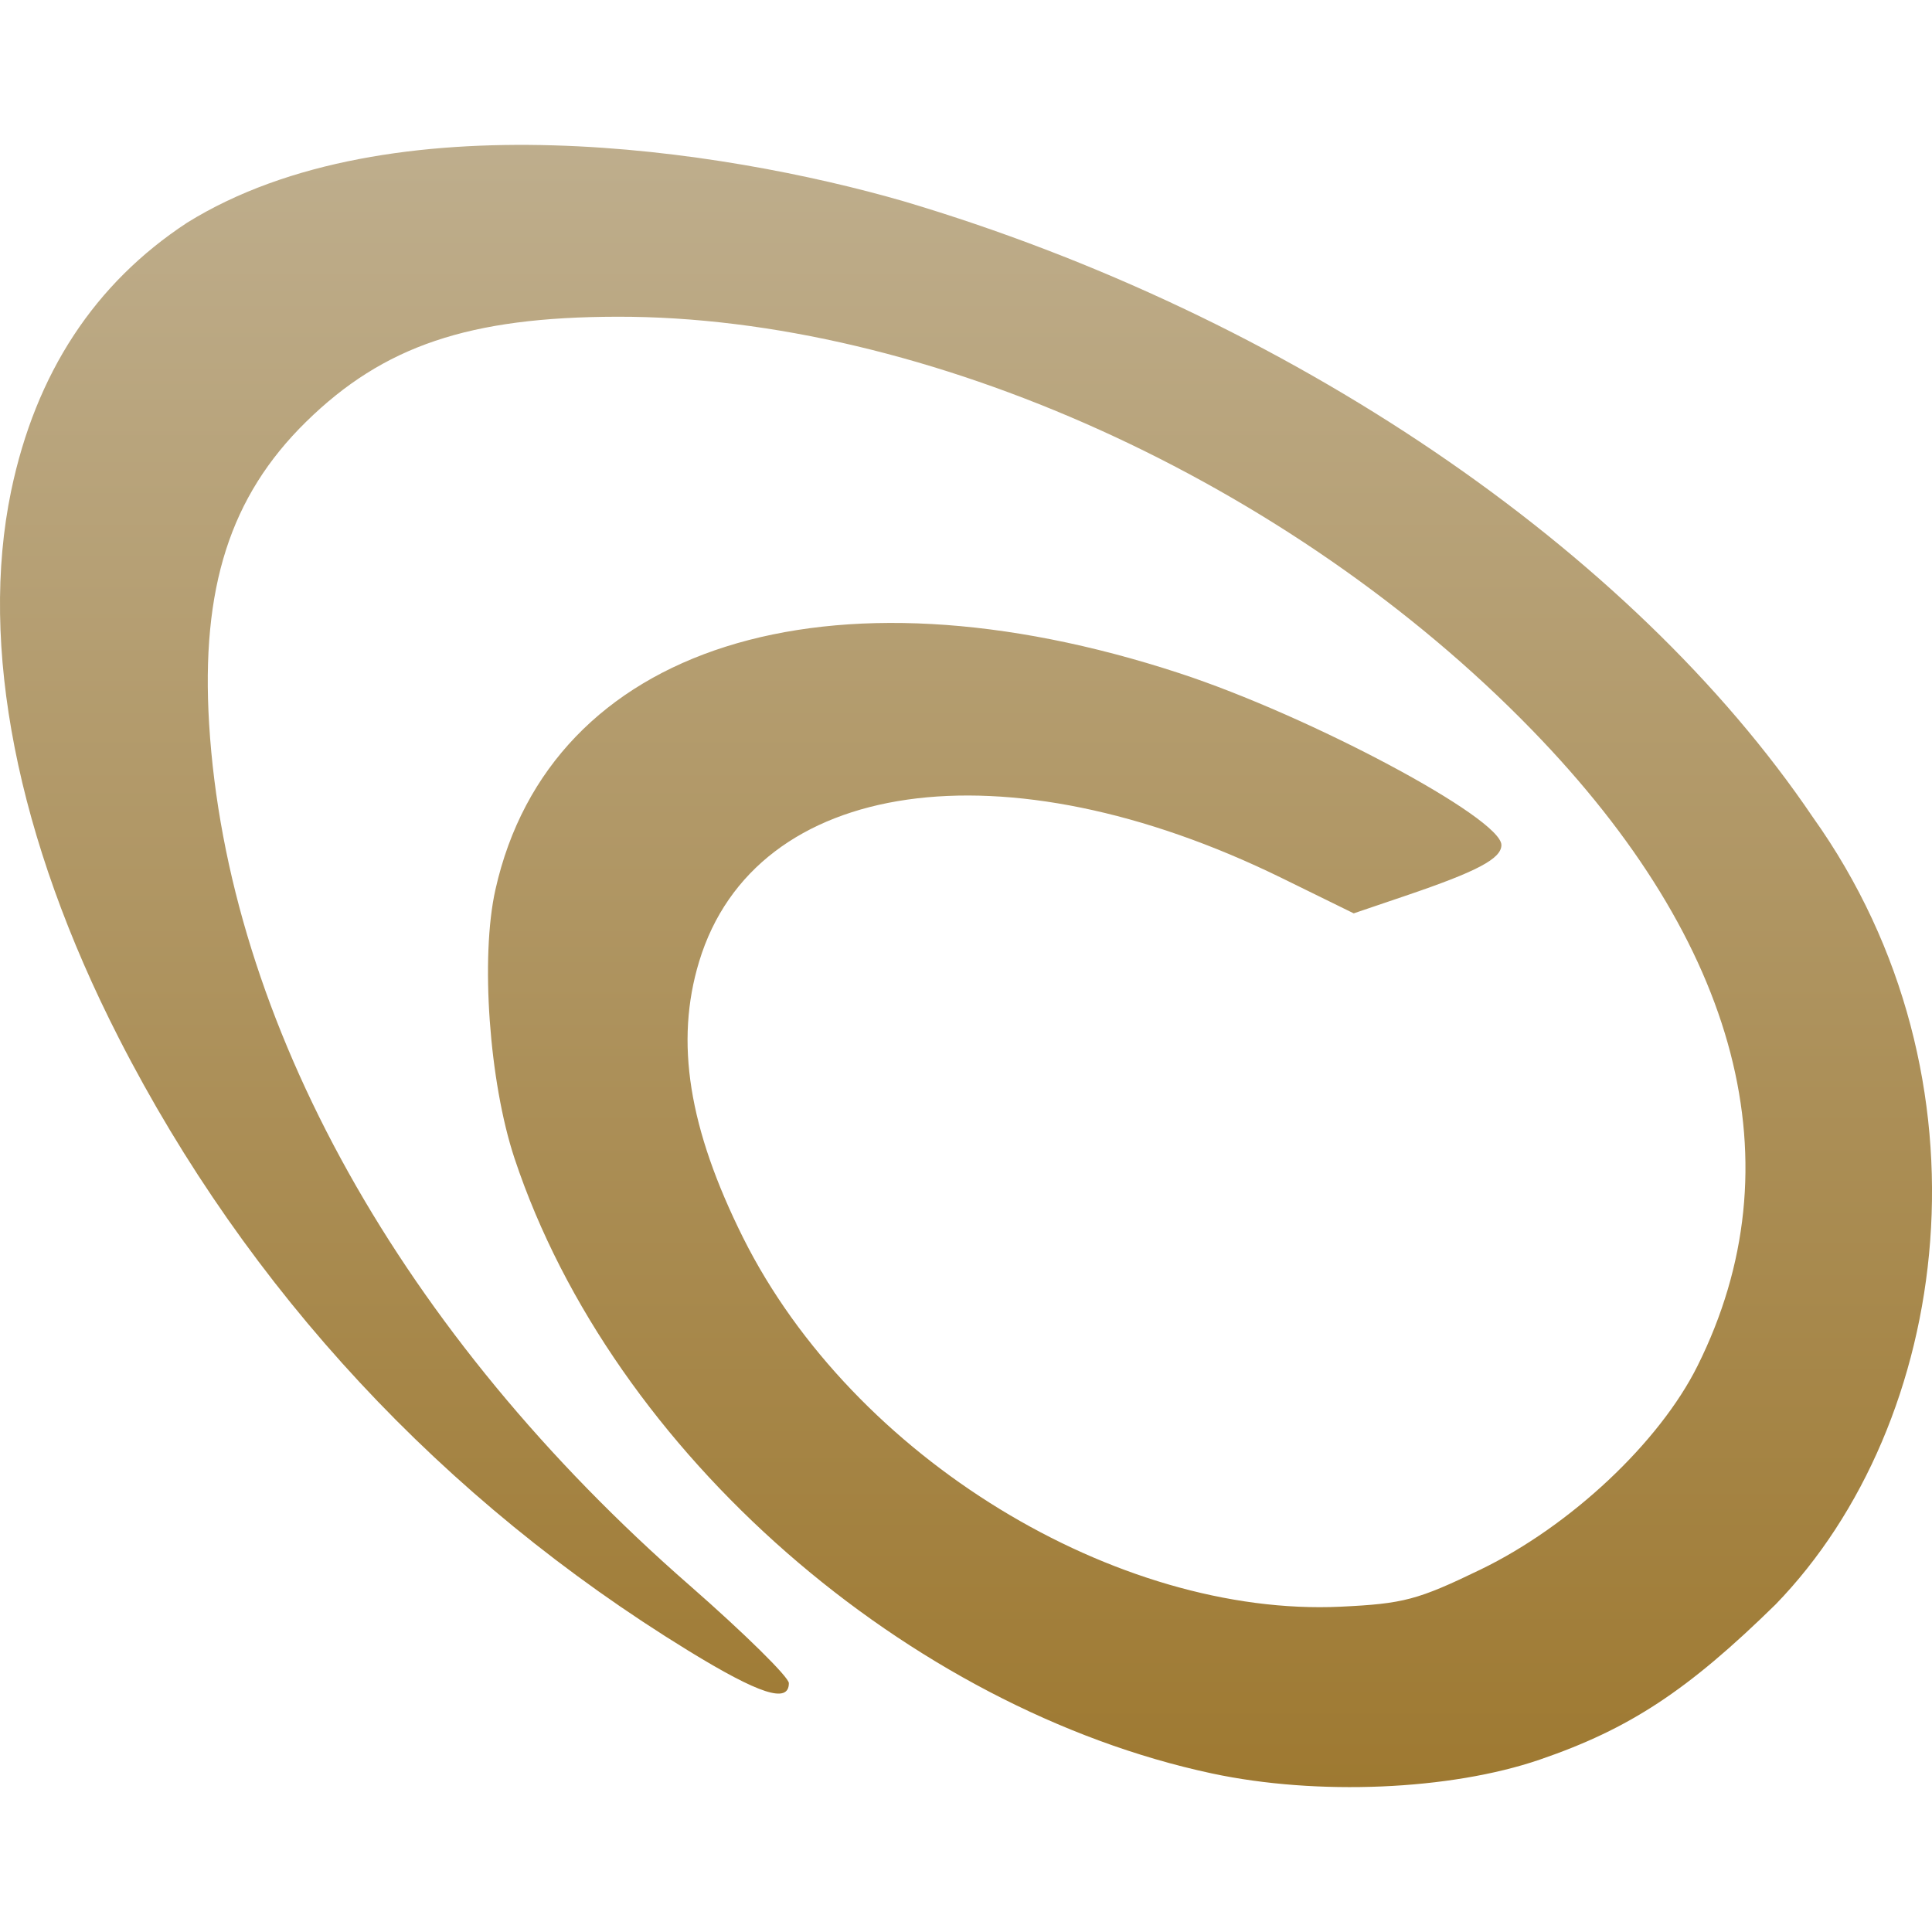 <svg xmlns="http://www.w3.org/2000/svg" width="16" height="16" version="1.1">
 <defs>
   <style id="current-color-scheme" type="text/css">
   .ColorScheme-Text { color: #939597; } .ColorScheme-Highlight { color:#5294e2; }
  </style>
  <linearGradient id="arrongin" x1="0%" x2="0%" y1="0%" y2="100%">
   <stop offset="0%" style="stop-color:#dd9b44; stop-opacity:1"/>
   <stop offset="100%" style="stop-color:#ad6c16; stop-opacity:1"/>
  </linearGradient>
  <linearGradient id="aurora" x1="0%" x2="0%" y1="0%" y2="100%">
   <stop offset="0%" style="stop-color:#09D4DF; stop-opacity:1"/>
   <stop offset="100%" style="stop-color:#9269F4; stop-opacity:1"/>
  </linearGradient>
  <linearGradient id="cyberneon" x1="0%" x2="0%" y1="0%" y2="100%">
    <stop offset="0" style="stop-color:#0abdc6; stop-opacity:1"/>
    <stop offset="1" style="stop-color:#ea00d9; stop-opacity:1"/>
  </linearGradient>
  <linearGradient id="fitdance" x1="0%" x2="0%" y1="0%" y2="100%">
   <stop offset="0%" style="stop-color:#1AD6AB; stop-opacity:1"/>
   <stop offset="100%" style="stop-color:#329DB6; stop-opacity:1"/>
  </linearGradient>
  <linearGradient id="oomox" x1="0%" x2="0%" y1="0%" y2="100%">
   <stop offset="0%" style="stop-color:#bfaf8f; stop-opacity:1"/>
   <stop offset="100%" style="stop-color:#9e7931; stop-opacity:1"/>
  </linearGradient>
  <linearGradient id="rainblue" x1="0%" x2="0%" y1="0%" y2="100%">
   <stop offset="0%" style="stop-color:#00F260; stop-opacity:1"/>
   <stop offset="100%" style="stop-color:#0575E6; stop-opacity:1"/>
  </linearGradient>
  <linearGradient id="sunrise" x1="0%" x2="0%" y1="0%" y2="100%">
   <stop offset="0%" style="stop-color: #FF8501; stop-opacity:1"/>
   <stop offset="100%" style="stop-color: #FFCB01; stop-opacity:1"/>
  </linearGradient>
  <linearGradient id="telinkrin" x1="0%" x2="0%" y1="0%" y2="100%">
   <stop offset="0%" style="stop-color: #b2ced6; stop-opacity:1"/>
   <stop offset="100%" style="stop-color: #6da5b7; stop-opacity:1"/>
  </linearGradient>
  <linearGradient id="60spsycho" x1="0%" x2="0%" y1="0%" y2="100%">
   <stop offset="0%" style="stop-color: #df5940; stop-opacity:1"/>
   <stop offset="25%" style="stop-color: #d8d15f; stop-opacity:1"/>
   <stop offset="50%" style="stop-color: #e9882a; stop-opacity:1"/>
   <stop offset="100%" style="stop-color: #279362; stop-opacity:1"/>
  </linearGradient>
  <linearGradient id="90ssummer" x1="0%" x2="0%" y1="0%" y2="100%">
   <stop offset="0%" style="stop-color: #f618c7; stop-opacity:1"/>
   <stop offset="20%" style="stop-color: #94ffab; stop-opacity:1"/>
   <stop offset="50%" style="stop-color: #fbfd54; stop-opacity:1"/>
   <stop offset="100%" style="stop-color: #0f83ae; stop-opacity:1"/>
  </linearGradient>
 </defs>
 <path fill="url(#oomox)" class="ColorScheme-Text" d="M 10.037 14.687 C 7.533 14.152 5.076 12.044 4.261 9.593 C 4.051 8.961 3.977 7.926 4.103 7.367 C 4.555 5.346 6.852 4.62 9.767 5.575 C 10.849 5.929 12.434 6.775 12.434 6.998 C 12.434 7.111 12.234 7.217 11.641 7.418 L 11.211 7.564 L 10.616 7.272 C 8.314 6.143 6.252 6.438 5.79 7.963 C 5.588 8.628 5.703 9.345 6.154 10.25 C 7.069 12.081 9.256 13.392 11.102 13.306 C 11.624 13.281 11.739 13.251 12.264 12.997 C 13.006 12.637 13.743 11.946 14.059 11.31 C 14.887 9.647 14.411 7.82 12.689 6.047 C 10.686 3.984 7.664 2.618 5.112 2.623 C 3.885 2.625 3.176 2.864 2.535 3.493 C 1.906 4.11 1.663 4.868 1.732 5.997 C 1.883 8.462 3.326 11.048 5.714 13.132 C 6.164 13.526 6.533 13.889 6.533 13.939 C 6.533 14.11 6.29 14.032 5.7 13.67 C 3.665 12.421 2.051 10.685 0.984 8.597 C 0.14 6.947 -0.174 5.347 0.092 4.067 C 0.296 3.089 0.785 2.346 1.55 1.844 C 3.225 0.805 5.988 1.235 7.481 1.666 C 10.669 2.612 13.515 4.553 15.012 6.766 C 16.559 8.935 16.162 11.786 14.704 13.288 C 13.975 14.002 13.495 14.318 12.75 14.573 C 12.01 14.826 10.908 14.873 10.037 14.687 Z"/>
</svg>
